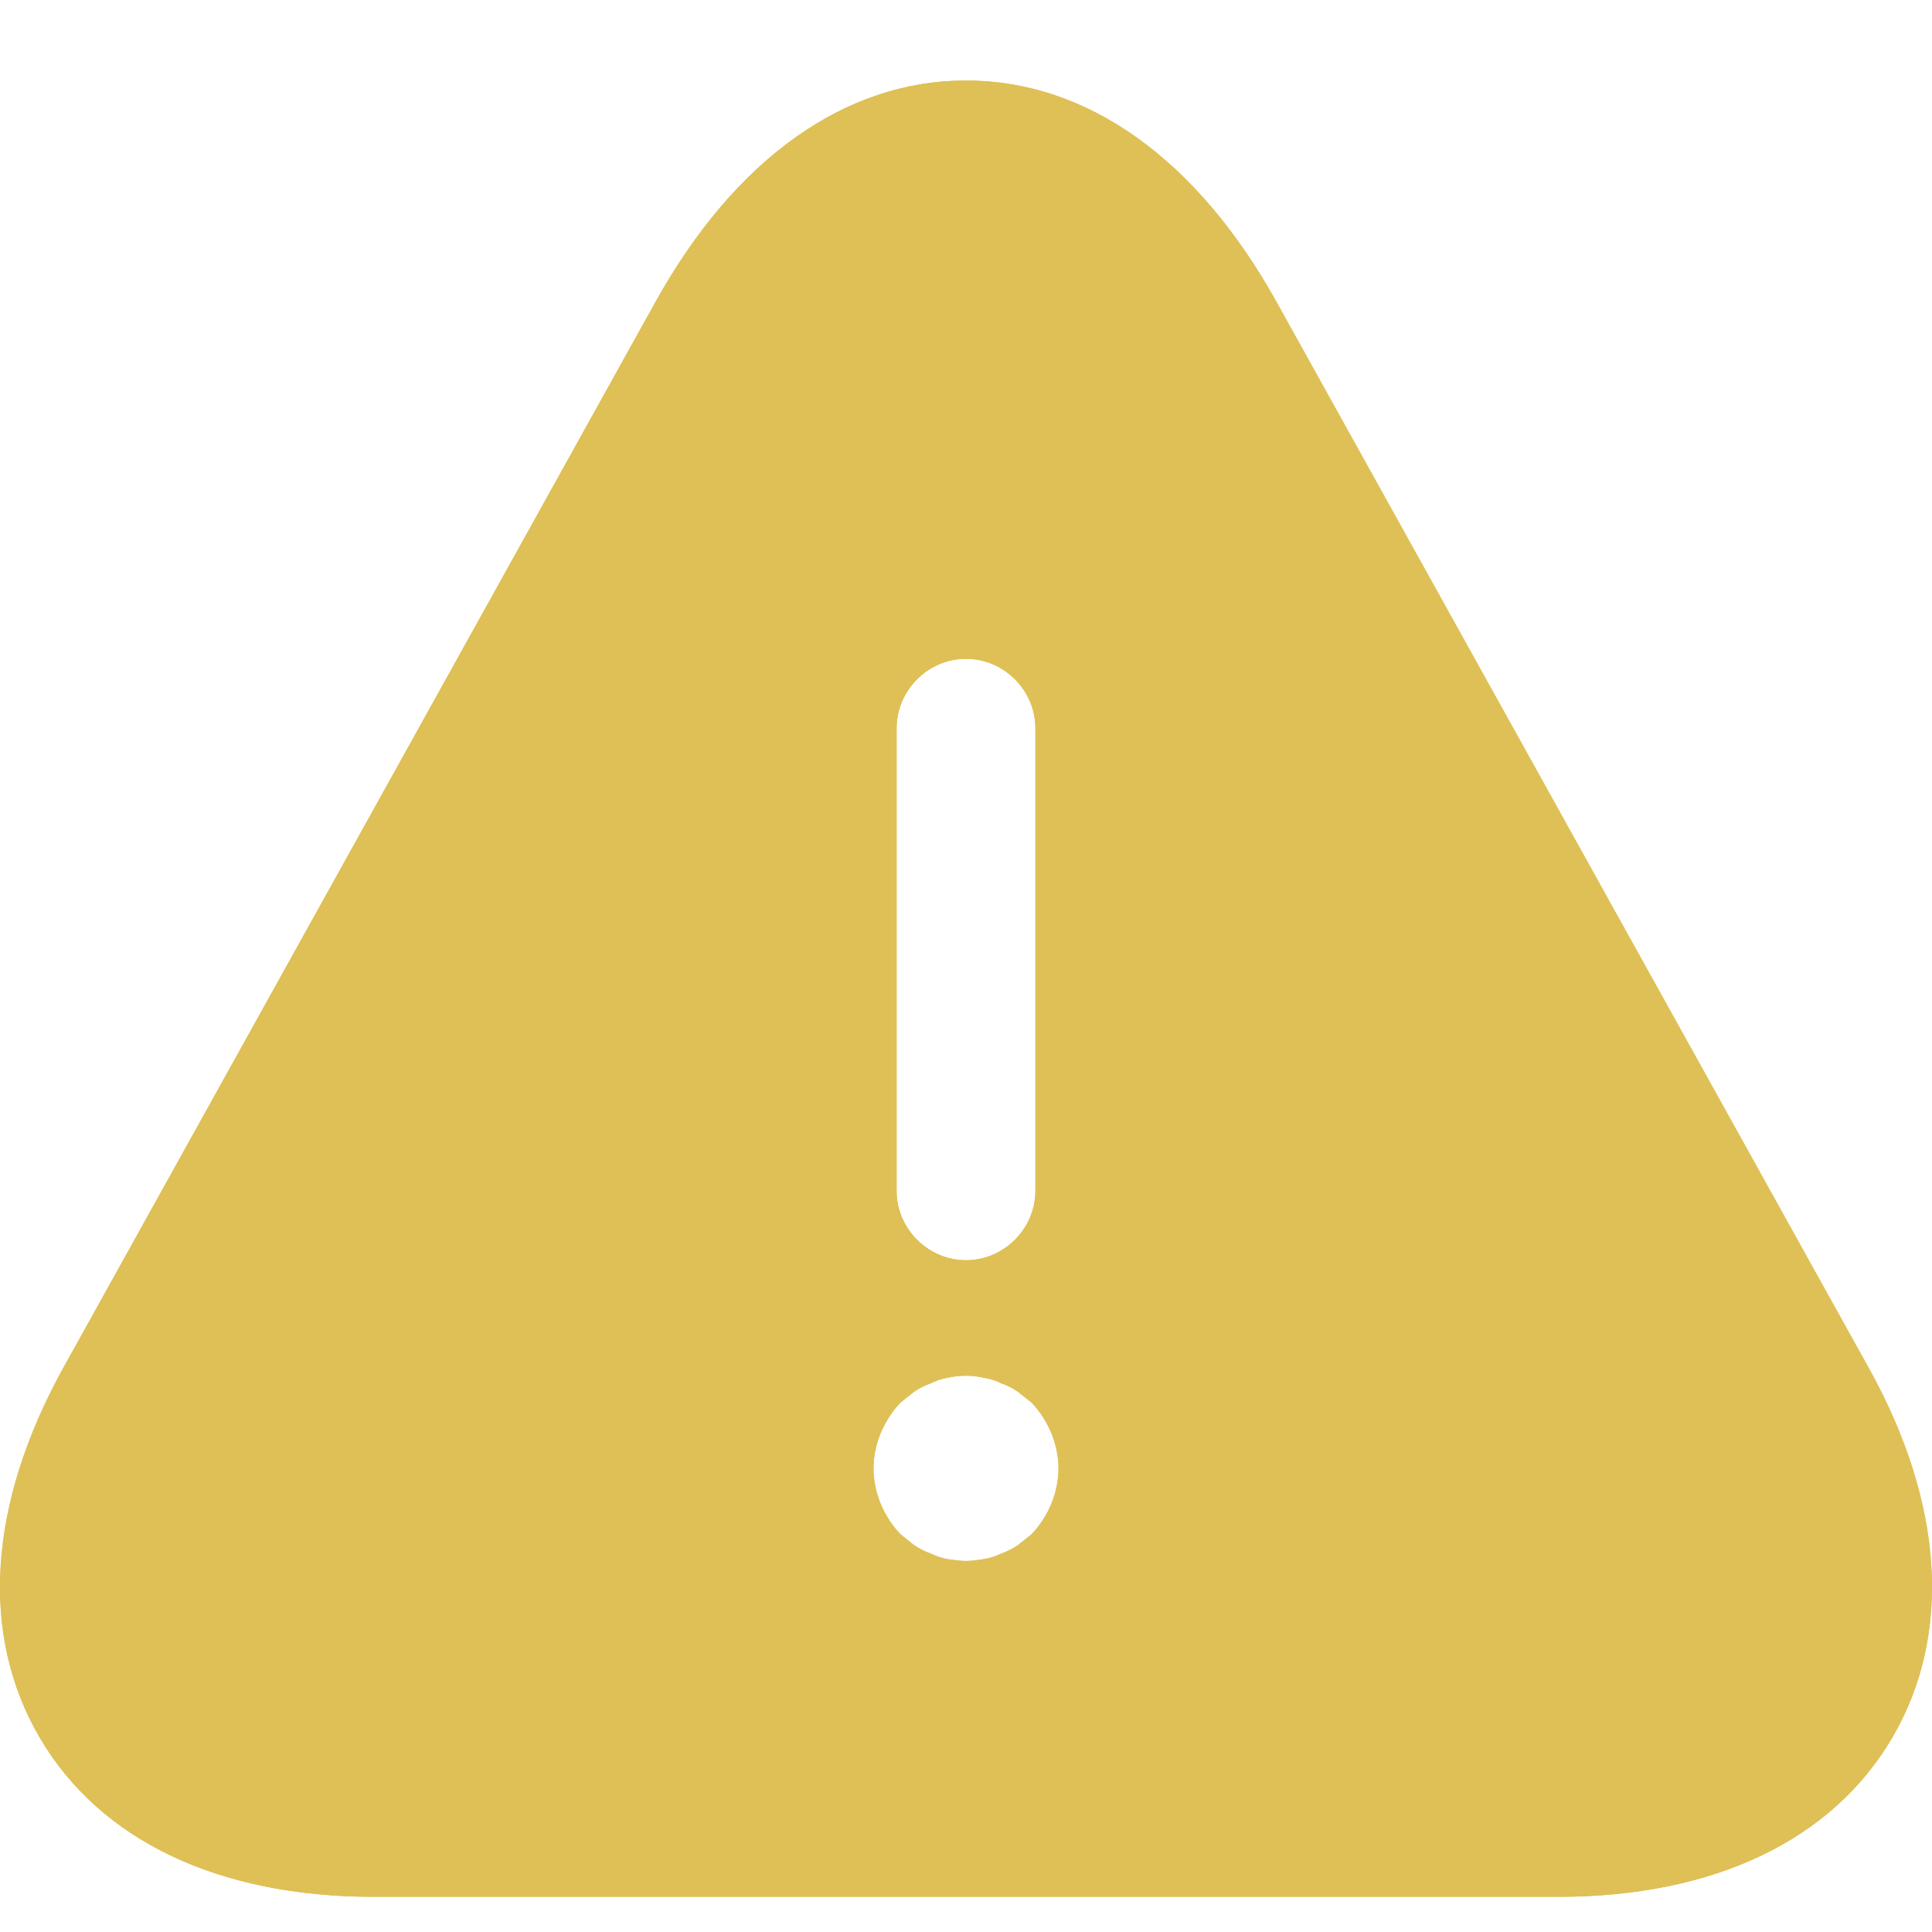 <svg width="24" height="24" viewBox="0 0 24 24" fill="none" xmlns="http://www.w3.org/2000/svg">
<path d="M23.218 17L15.862 3.759C14.874 1.977 13.506 1 12 1C10.494 1 9.126 1.977 8.138 3.759L0.782 17C-0.15 18.69 -0.253 20.311 0.494 21.586C1.241 22.862 2.713 23.563 4.644 23.563H19.356C21.287 23.563 22.759 22.862 23.506 21.586C24.253 20.311 24.149 18.678 23.218 17ZM11.138 9.046C11.138 8.575 11.529 8.184 12 8.184C12.471 8.184 12.862 8.575 12.862 9.046V14.793C12.862 15.264 12.471 15.655 12 15.655C11.529 15.655 11.138 15.264 11.138 14.793V9.046ZM12.816 19.058C12.759 19.104 12.701 19.149 12.644 19.195C12.575 19.241 12.506 19.276 12.437 19.299C12.368 19.333 12.299 19.356 12.218 19.368C12.149 19.379 12.069 19.391 12 19.391C11.931 19.391 11.851 19.379 11.77 19.368C11.701 19.356 11.632 19.333 11.563 19.299C11.494 19.276 11.425 19.241 11.356 19.195C11.299 19.149 11.241 19.104 11.184 19.058C10.977 18.839 10.851 18.54 10.851 18.241C10.851 17.943 10.977 17.644 11.184 17.425C11.241 17.379 11.299 17.333 11.356 17.288C11.425 17.241 11.494 17.207 11.563 17.184C11.632 17.149 11.701 17.127 11.77 17.115C11.92 17.081 12.081 17.081 12.218 17.115C12.299 17.127 12.368 17.149 12.437 17.184C12.506 17.207 12.575 17.241 12.644 17.288C12.701 17.333 12.759 17.379 12.816 17.425C13.023 17.644 13.149 17.943 13.149 18.241C13.149 18.54 13.023 18.839 12.816 19.058Z" fill="#DEC056"/>
<path d="M23.218 17L15.862 3.759C14.874 1.977 13.506 1 12 1C10.494 1 9.126 1.977 8.138 3.759L0.782 17C-0.15 18.69 -0.253 20.311 0.494 21.586C1.241 22.862 2.713 23.563 4.644 23.563H19.356C21.287 23.563 22.759 22.862 23.506 21.586C24.253 20.311 24.149 18.678 23.218 17ZM11.138 9.046C11.138 8.575 11.529 8.184 12 8.184C12.471 8.184 12.862 8.575 12.862 9.046V14.793C12.862 15.264 12.471 15.655 12 15.655C11.529 15.655 11.138 15.264 11.138 14.793V9.046ZM12.816 19.058C12.759 19.104 12.701 19.149 12.644 19.195C12.575 19.241 12.506 19.276 12.437 19.299C12.368 19.333 12.299 19.356 12.218 19.368C12.149 19.379 12.069 19.391 12 19.391C11.931 19.391 11.851 19.379 11.77 19.368C11.701 19.356 11.632 19.333 11.563 19.299C11.494 19.276 11.425 19.241 11.356 19.195C11.299 19.149 11.241 19.104 11.184 19.058C10.977 18.839 10.851 18.54 10.851 18.241C10.851 17.943 10.977 17.644 11.184 17.425C11.241 17.379 11.299 17.333 11.356 17.288C11.425 17.241 11.494 17.207 11.563 17.184C11.632 17.149 11.701 17.127 11.77 17.115C11.92 17.081 12.081 17.081 12.218 17.115C12.299 17.127 12.368 17.149 12.437 17.184C12.506 17.207 12.575 17.241 12.644 17.288C12.701 17.333 12.759 17.379 12.816 17.425C13.023 17.644 13.149 17.943 13.149 18.241C13.149 18.54 13.023 18.839 12.816 19.058Z" fill="#DEC056"/>
</svg>
